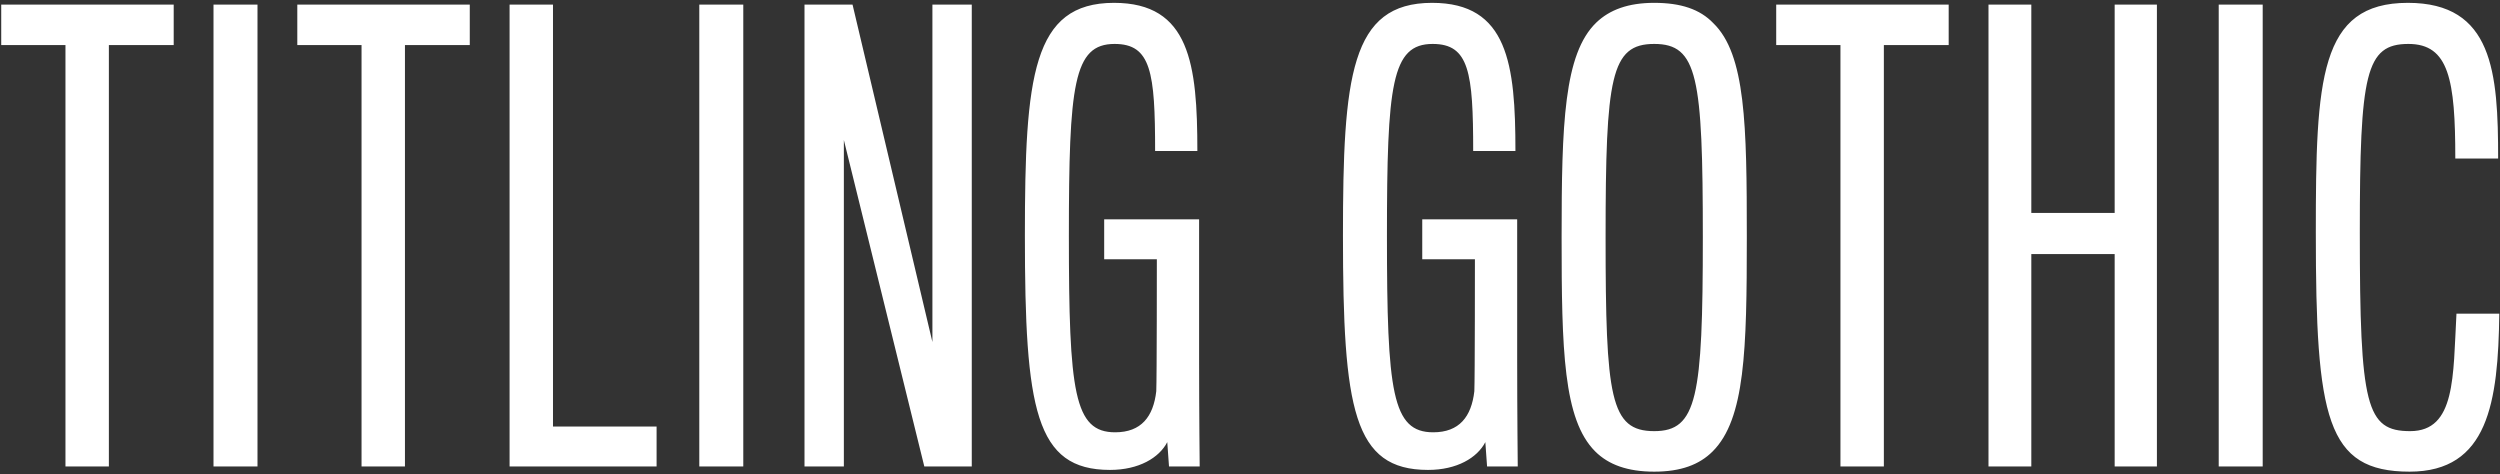 <?xml version="1.0" encoding="UTF-8" standalone="no"?>
<svg width="622px" height="118px" viewBox="0 0 622 118" version="1.1" xmlns="http://www.w3.org/2000/svg" xmlns:xlink="http://www.w3.org/1999/xlink" xmlns:sketch="http://www.bohemiancoding.com/sketch/ns">
    <rect x="0" y="0" width="622" height="118" fill="#333333" stroke="none"/>
    <!-- Generator: Sketch 3.1 (8751) - http://www.bohemiancoding.com/sketch -->
    <title>TITLING GOTHIC</title>
    <desc>Created with Sketch.</desc>
    <defs></defs>
    <g id="Kuvva" stroke="none" stroke-width="1" fill="none" fill-rule="evenodd" sketch:type="MSPage">
        <g id="Desktop-HD-4" sketch:type="MSArtboardGroup" transform="translate(-406, -322)" fill="#FFFFFF">
            <path d="M449.216,333.22 L449.216,323.14 L406.304,323.14 L406.304,333.22 L422.288,333.22 L422.288,438.052 L433.088,438.052 L433.088,333.22 L449.216,333.22 Z M470.064,438.052 L470.064,323.14 L459.12,323.14 L459.12,438.052 L470.064,438.052 Z M522.88,333.22 L522.88,323.14 L479.968,323.14 L479.968,333.22 L495.952,333.22 L495.952,438.052 L506.752,438.052 L506.752,333.22 L522.88,333.22 Z M569.36,438.052 L569.36,428.116 L543.584,428.116 L543.584,323.14 L532.784,323.14 L532.784,438.052 L569.36,438.052 Z M590.928,438.052 L590.928,323.14 L579.984,323.14 L579.984,438.052 L590.928,438.052 Z M647.776,438.052 L647.776,323.14 L637.984,323.14 L637.984,407.092 L618.112,323.14 L606.16,323.14 L606.16,438.052 L615.952,438.052 L615.952,356.836 L635.968,438.052 L647.776,438.052 Z M704.48,438.052 C704.48,438.052 704.336,424.66 704.336,411.268 L704.336,376.564 L680.72,376.564 L680.72,386.5 L693.824,386.5 C693.824,386.788 693.824,416.164 693.68,419.332 C692.96,425.668 689.936,429.556 683.456,429.556 C673.232,429.556 671.936,419.62 671.936,380.74 C671.936,343.012 673.088,332.932 683.312,332.932 C692.384,332.932 693.392,339.988 693.392,359.572 L703.904,359.572 C703.904,337.972 702.032,322.708 683.168,322.708 C662.864,322.708 660.992,340.996 660.992,380.596 C660.992,423.796 663.584,438.916 682.16,438.916 C689.36,438.916 694.4,435.892 696.416,432.004 L696.848,438.052 L704.48,438.052 Z M783.616,438.052 C783.616,438.052 783.472,424.66 783.472,411.268 L783.472,376.564 L759.856,376.564 L759.856,386.5 L772.96,386.5 C772.96,386.788 772.96,416.164 772.816,419.332 C772.096,425.668 769.072,429.556 762.592,429.556 C752.368,429.556 751.072,419.62 751.072,380.74 C751.072,343.012 752.224,332.932 762.448,332.932 C771.52,332.932 772.528,339.988 772.528,359.572 L783.04,359.572 C783.04,337.972 781.168,322.708 762.304,322.708 C742,322.708 740.128,340.996 740.128,380.596 C740.128,423.796 742.72,438.916 761.296,438.916 C768.496,438.916 773.536,435.892 775.552,432.004 L775.984,438.052 L783.616,438.052 Z M817.568,322.708 C811.088,322.708 806.48,324.436 803.168,327.604 C795.104,335.38 794.528,352.804 794.528,381.028 C794.528,409.108 794.96,426.388 802.88,434.308 C806.192,437.62 810.944,439.348 817.568,439.348 C824.192,439.348 828.8,437.62 832.112,434.308 C840.176,426.244 840.608,409.108 840.608,381.028 C840.608,353.092 840.32,335.524 832.256,327.748 C828.944,324.292 824.192,322.708 817.568,322.708 L817.568,322.708 Z M817.568,429.268 C806.624,429.268 805.472,420.916 805.472,381.028 C805.472,341.14 806.768,332.932 817.568,332.932 C828.368,332.932 829.664,341.14 829.664,381.028 C829.664,420.916 828.224,429.268 817.568,429.268 L817.568,429.268 Z M890.832,333.22 L890.832,323.14 L847.92,323.14 L847.92,333.22 L863.904,333.22 L863.904,438.052 L874.704,438.052 L874.704,333.22 L890.832,333.22 Z M942.64,438.052 L942.64,323.14 L932.128,323.14 L932.128,374.98 L911.392,374.98 L911.392,323.14 L900.736,323.14 L900.736,438.052 L911.392,438.052 L911.392,385.204 L932.128,385.204 L932.128,438.052 L942.64,438.052 Z M968.96,438.052 L968.96,323.14 L958.016,323.14 L958.016,438.052 L968.96,438.052 Z M1027.824,400.036 L1017.168,400.036 C1016.304,415.588 1017.024,429.268 1005.648,429.268 C994.704,429.268 993.12,423.076 993.12,379.876 C993.12,340.276 994.56,332.932 1005.216,332.932 C1015.296,332.932 1016.88,341.86 1016.88,361.444 L1027.536,361.444 C1027.536,339.988 1026.24,322.708 1005.072,322.708 C983.04,322.708 982.176,341.716 982.176,379.876 C982.176,425.956 984.768,439.348 1005.504,439.348 C1025.088,439.348 1027.536,422.068 1027.824,400.036 L1027.824,400.036 Z" id="TITLING-GOTHIC" sketch:type="MSShapeGroup"></path>
        </g>
    </g>
</svg>